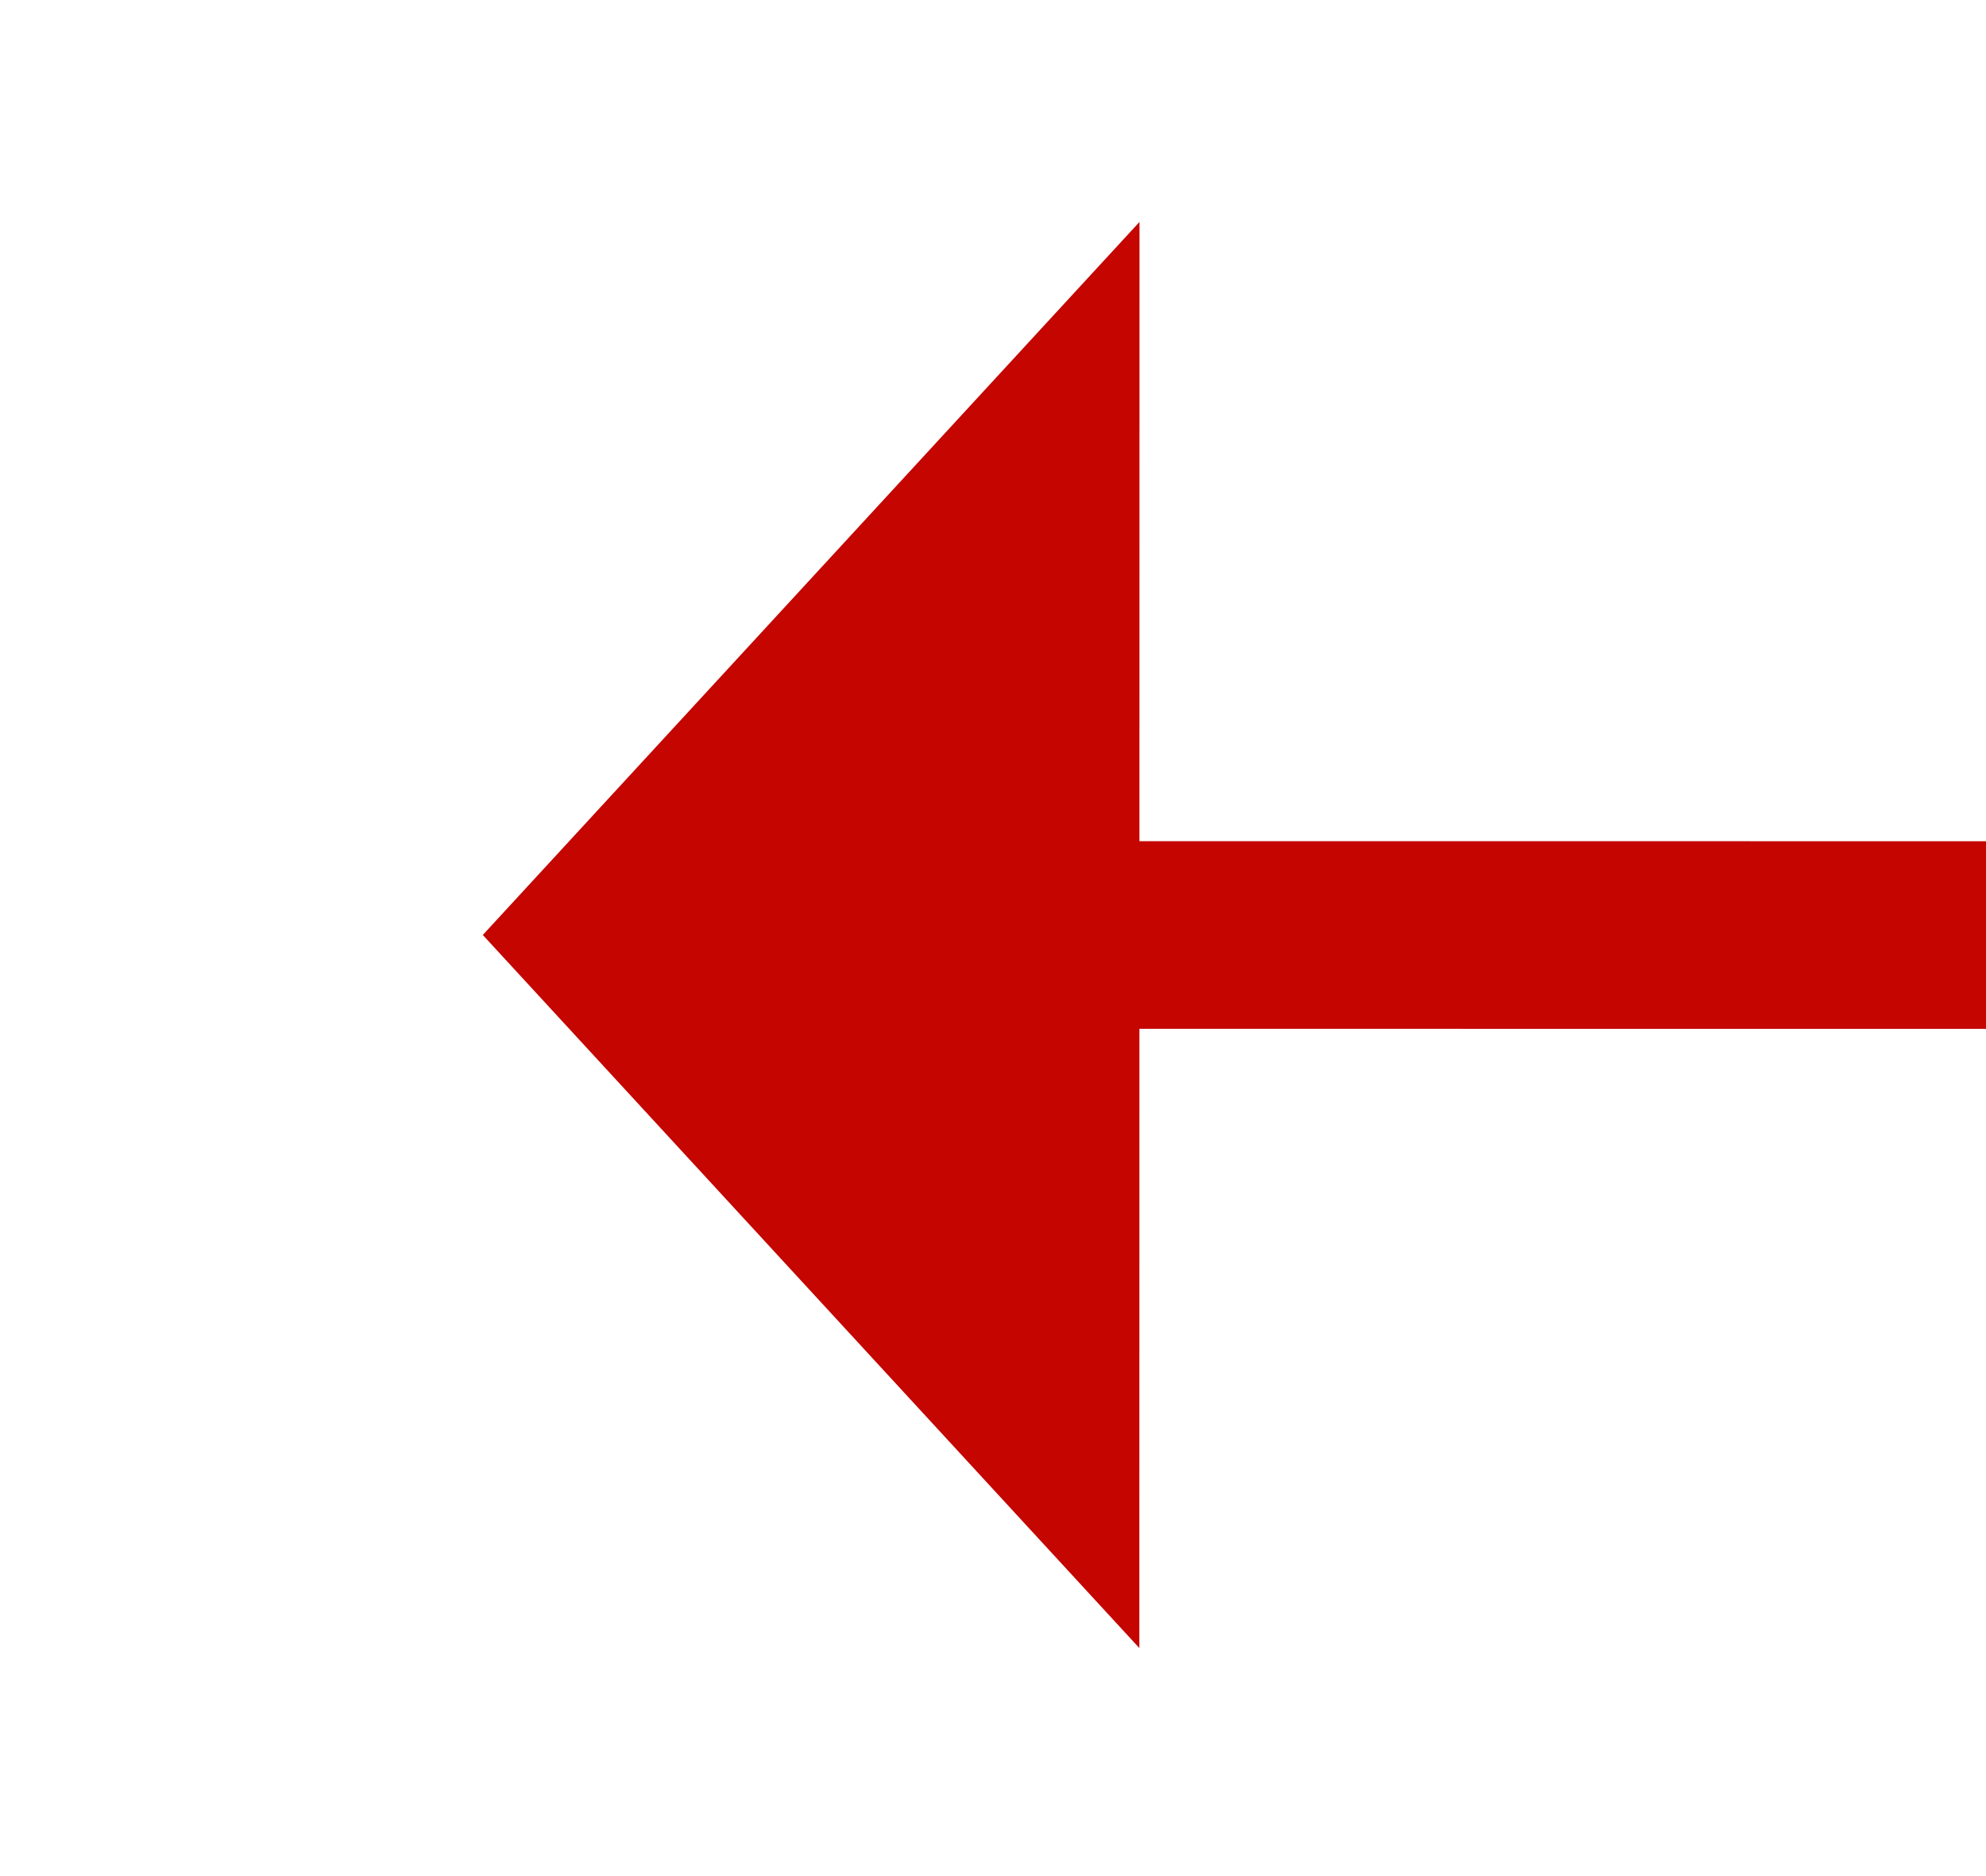 ﻿<?xml version="1.0" encoding="utf-8"?>
<svg version="1.1" xmlns:xlink="http://www.w3.org/1999/xlink" width="21.176px" height="20px" viewBox="205.339 241.394  21.176 20" xmlns="http://www.w3.org/2000/svg">
  <g transform="matrix(-0.195 -0.981 0.981 -0.195 11.476 512.208 )">
    <path d="M 215.83 251.885  L 182 422  " stroke-width="2" stroke-dasharray="18,8" stroke="#c40500" fill="none" />
    <path d="M 223.089 254.348  L 217 246  L 208.181 251.383  L 223.089 254.348  Z " fill-rule="nonzero" fill="#c40500" stroke="none" />
  </g>
</svg>